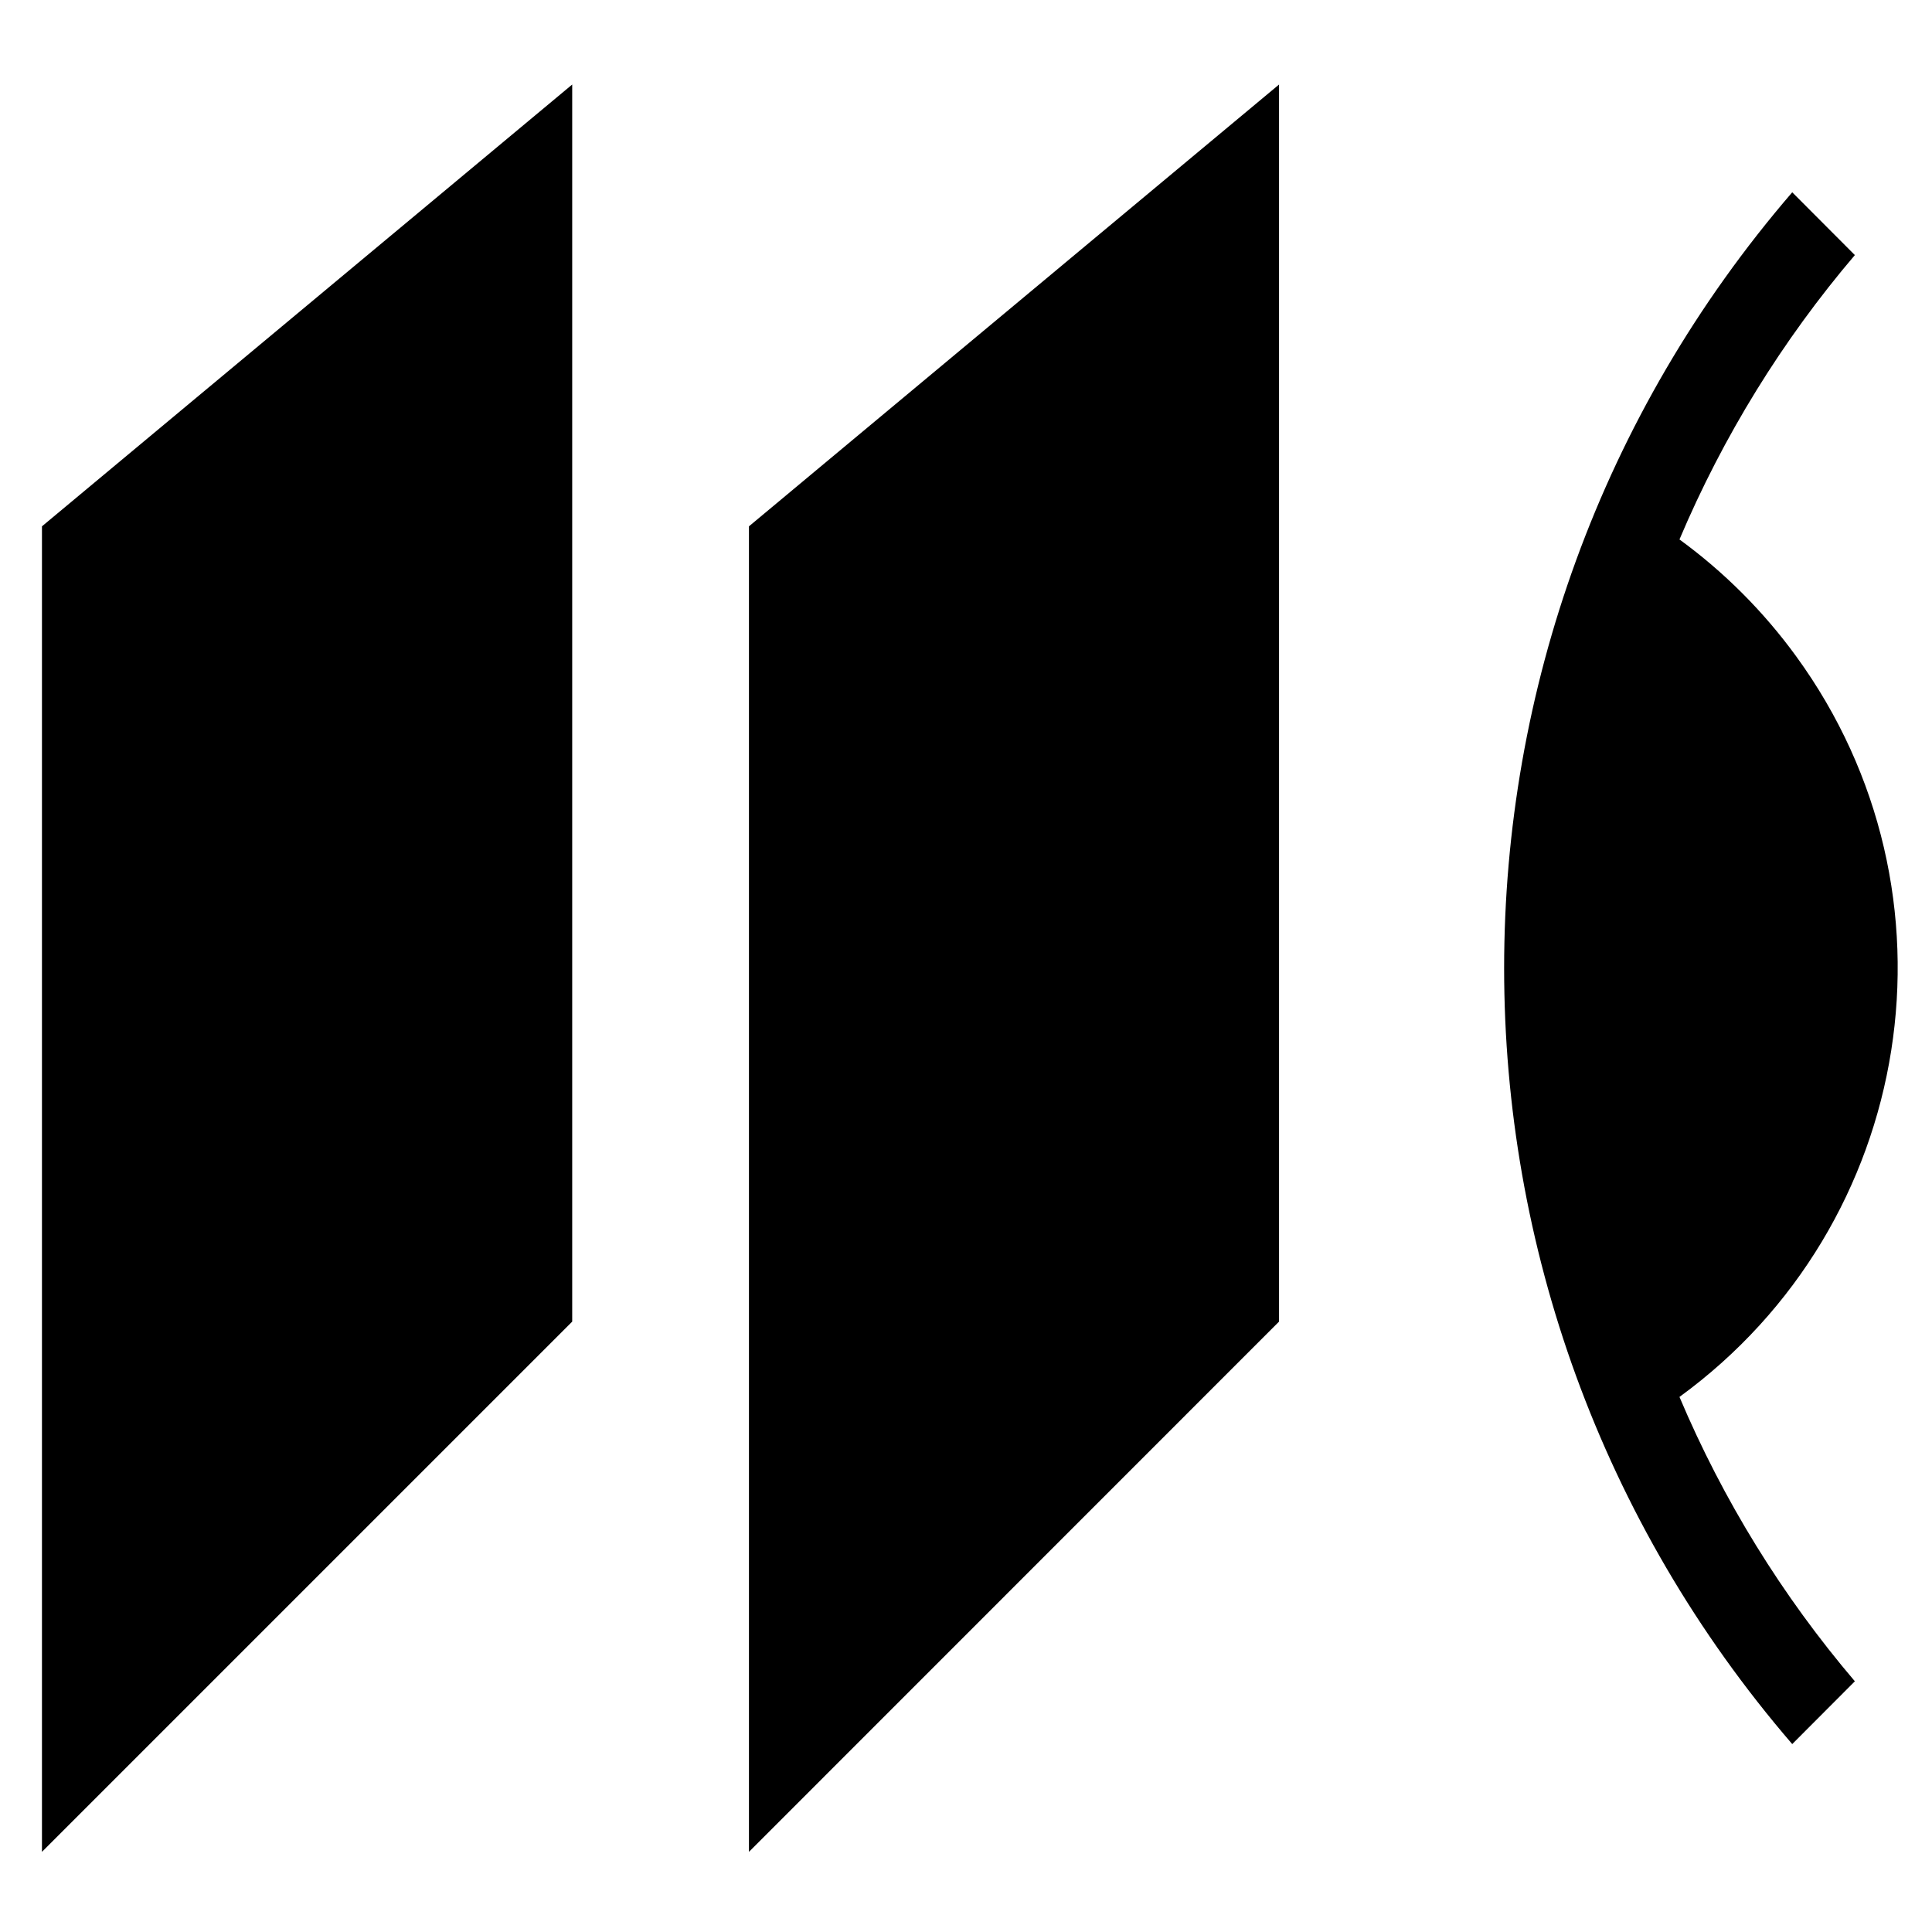 <?xml version="1.0" encoding="utf-8"?>
<!-- Generator: Adobe Illustrator 15.1.0, SVG Export Plug-In . SVG Version: 6.00 Build 0)  -->
<!DOCTYPE svg PUBLIC "-//W3C//DTD SVG 1.1//EN" "http://www.w3.org/Graphics/SVG/1.1/DTD/svg11.dtd">
<svg version="1.1" id="Layer_1" xmlns="http://www.w3.org/2000/svg" xmlns:xlink="http://www.w3.org/1999/xlink" x="0px" y="0px"
	 width="128px" height="128px" viewBox="0 0 128 128" enable-background="new 0 0 128 128" xml:space="preserve">
<g id="LINE_9_">
	<g id="XMLID_1_">
		<g>
			<polygon points="37.91,5.6 37.91,87.56 2.78,122.69 2.78,34.87 			"/>
			<path d="M118.74,12.74l4.149,4.16c-4.81,5.65-8.729,12.01-11.62,18.84c2.961,2.16,5.57,4.77,7.73,7.74
				c11.42,15.68,7.95,37.65-7.73,49.07c2.891,6.84,6.811,13.19,11.62,18.84l-4.149,4.16C93.29,86,93.29,42.29,118.74,12.74z"/>
			<polygon points="84.74,5.6 84.74,87.56 49.62,122.69 49.62,34.87 			"/>
		</g>
		<g>
		</g>
	</g>
</g>
</svg>
